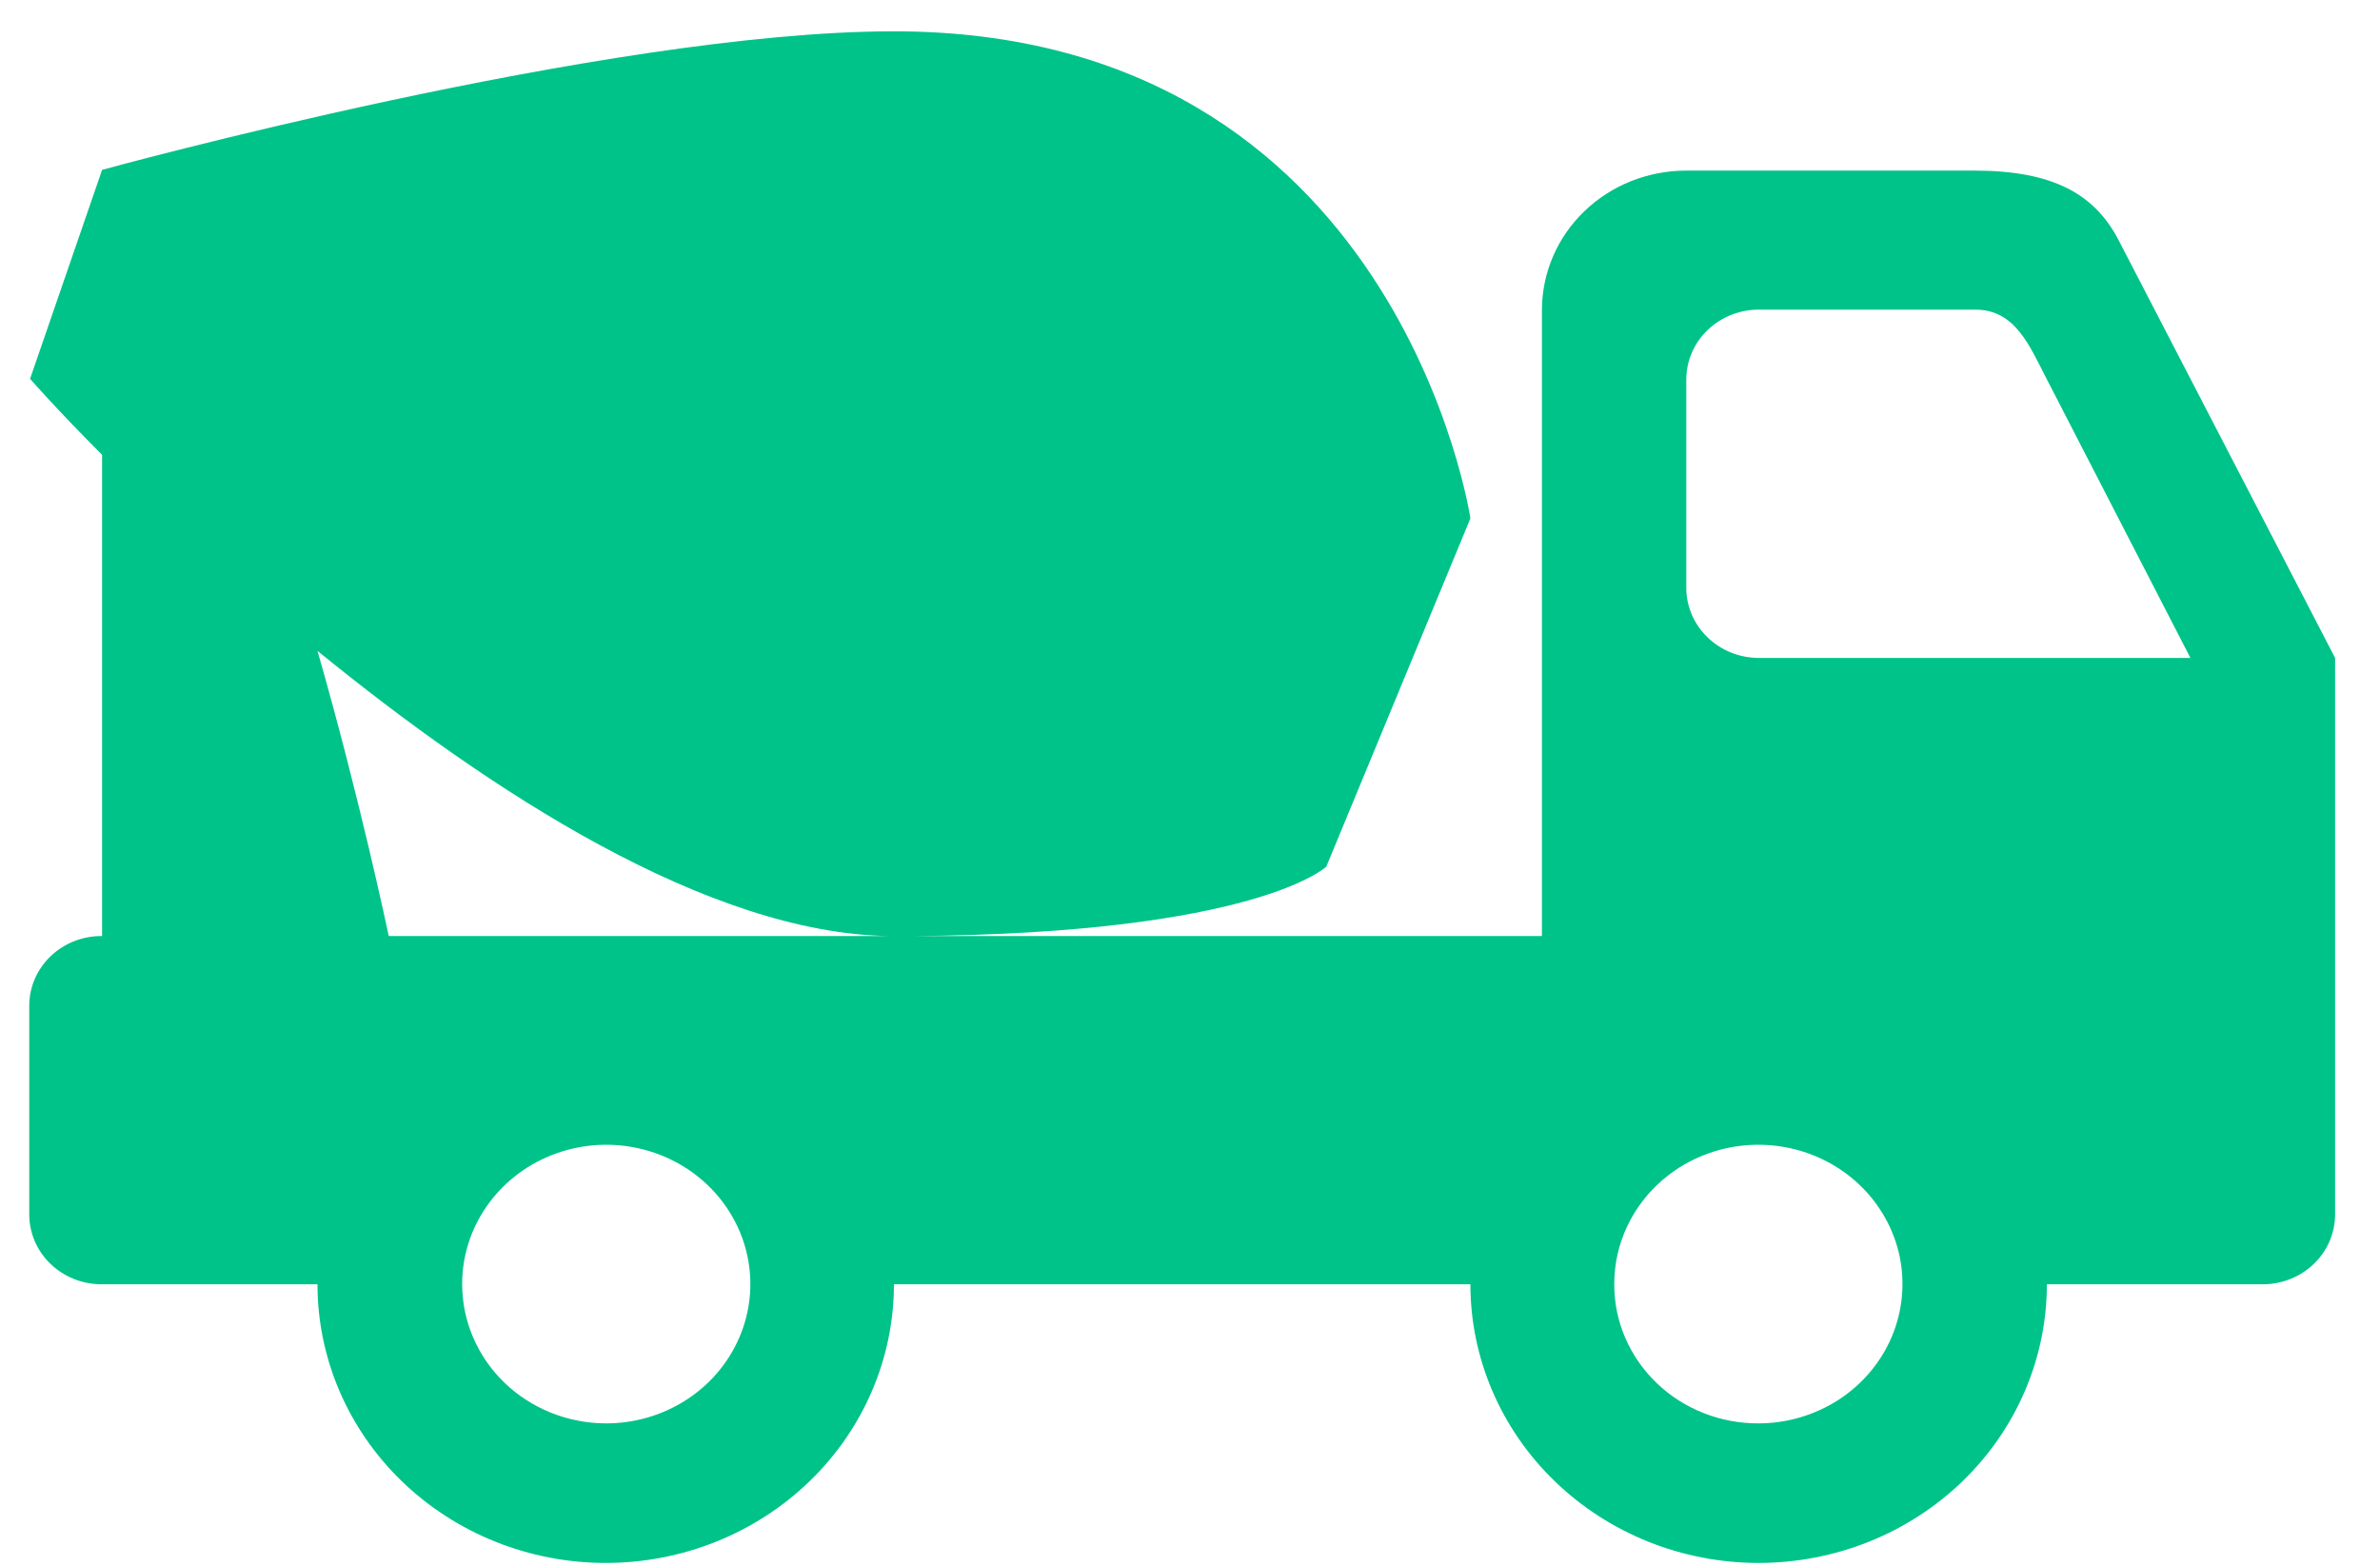 <svg width="38" height="25" viewBox="0 0 38 25" fill="none" xmlns="http://www.w3.org/2000/svg">
<path d="M1.63 14.946V7.262C0.907 6.538 0.48 6.049 0.48 6.049L1.63 2.712C1.63 2.712 9.671 0.5 14.273 0.5C22.322 0.5 23.477 8.277 23.477 8.277L21.176 13.838C21.176 13.838 20.055 14.909 14.553 14.946H24.619V4.944C24.62 4.652 24.68 4.363 24.796 4.094C24.912 3.824 25.082 3.579 25.296 3.373C25.51 3.167 25.764 3.003 26.043 2.892C26.323 2.781 26.622 2.724 26.924 2.724H31.526C32.781 2.724 33.442 3.1 33.823 3.828L37.283 10.505V13.838V17.174V19.39C37.283 19.685 37.162 19.969 36.946 20.178C36.73 20.387 36.438 20.505 36.132 20.506H32.681C32.681 21.686 32.196 22.818 31.333 23.652C30.47 24.486 29.299 24.955 28.079 24.955C26.858 24.955 25.688 24.486 24.825 23.652C23.962 22.818 23.477 21.686 23.477 20.506H14.273C14.273 21.686 13.788 22.818 12.925 23.652C12.062 24.486 10.892 24.955 9.671 24.955C8.451 24.955 7.28 24.486 6.417 23.652C5.554 22.818 5.069 21.686 5.069 20.506H1.618C1.312 20.505 1.02 20.387 0.804 20.178C0.588 19.969 0.467 19.685 0.467 19.39V16.058C0.467 15.911 0.497 15.765 0.556 15.629C0.615 15.494 0.701 15.37 0.809 15.267C0.917 15.164 1.045 15.082 1.186 15.027C1.327 14.972 1.478 14.944 1.63 14.946ZM32.681 6.057C32.401 5.515 32.175 4.944 31.539 4.944H28.079C27.773 4.944 27.48 5.062 27.264 5.27C27.047 5.478 26.925 5.761 26.924 6.057V9.389C26.925 9.685 27.047 9.968 27.264 10.177C27.48 10.386 27.773 10.504 28.079 10.505H34.973L32.681 6.057ZM28.079 22.727C28.534 22.726 28.979 22.594 29.357 22.349C29.734 22.104 30.029 21.756 30.202 21.35C30.375 20.943 30.42 20.496 30.331 20.064C30.241 19.633 30.021 19.237 29.699 18.927C29.376 18.616 28.966 18.405 28.52 18.32C28.073 18.235 27.61 18.28 27.19 18.449C26.77 18.618 26.411 18.904 26.159 19.27C25.907 19.636 25.773 20.066 25.774 20.506C25.773 20.799 25.832 21.088 25.948 21.358C26.064 21.628 26.234 21.874 26.448 22.08C26.662 22.287 26.917 22.45 27.197 22.561C27.477 22.672 27.776 22.728 28.079 22.727ZM5.069 10.392C5.755 12.782 6.199 14.913 6.207 14.946H14.202C11.299 14.905 7.818 12.632 5.069 10.392ZM9.671 22.727C10.127 22.728 10.573 22.599 10.952 22.355C11.332 22.112 11.628 21.765 11.803 21.358C11.979 20.951 12.025 20.504 11.937 20.072C11.849 19.64 11.63 19.243 11.308 18.931C10.986 18.619 10.576 18.407 10.129 18.321C9.682 18.235 9.219 18.279 8.798 18.448C8.377 18.616 8.018 18.902 7.765 19.269C7.512 19.635 7.378 20.066 7.379 20.506C7.38 21.094 7.621 21.657 8.051 22.074C8.481 22.49 9.063 22.724 9.671 22.727Z" fill="#00C389"/>
</svg>
